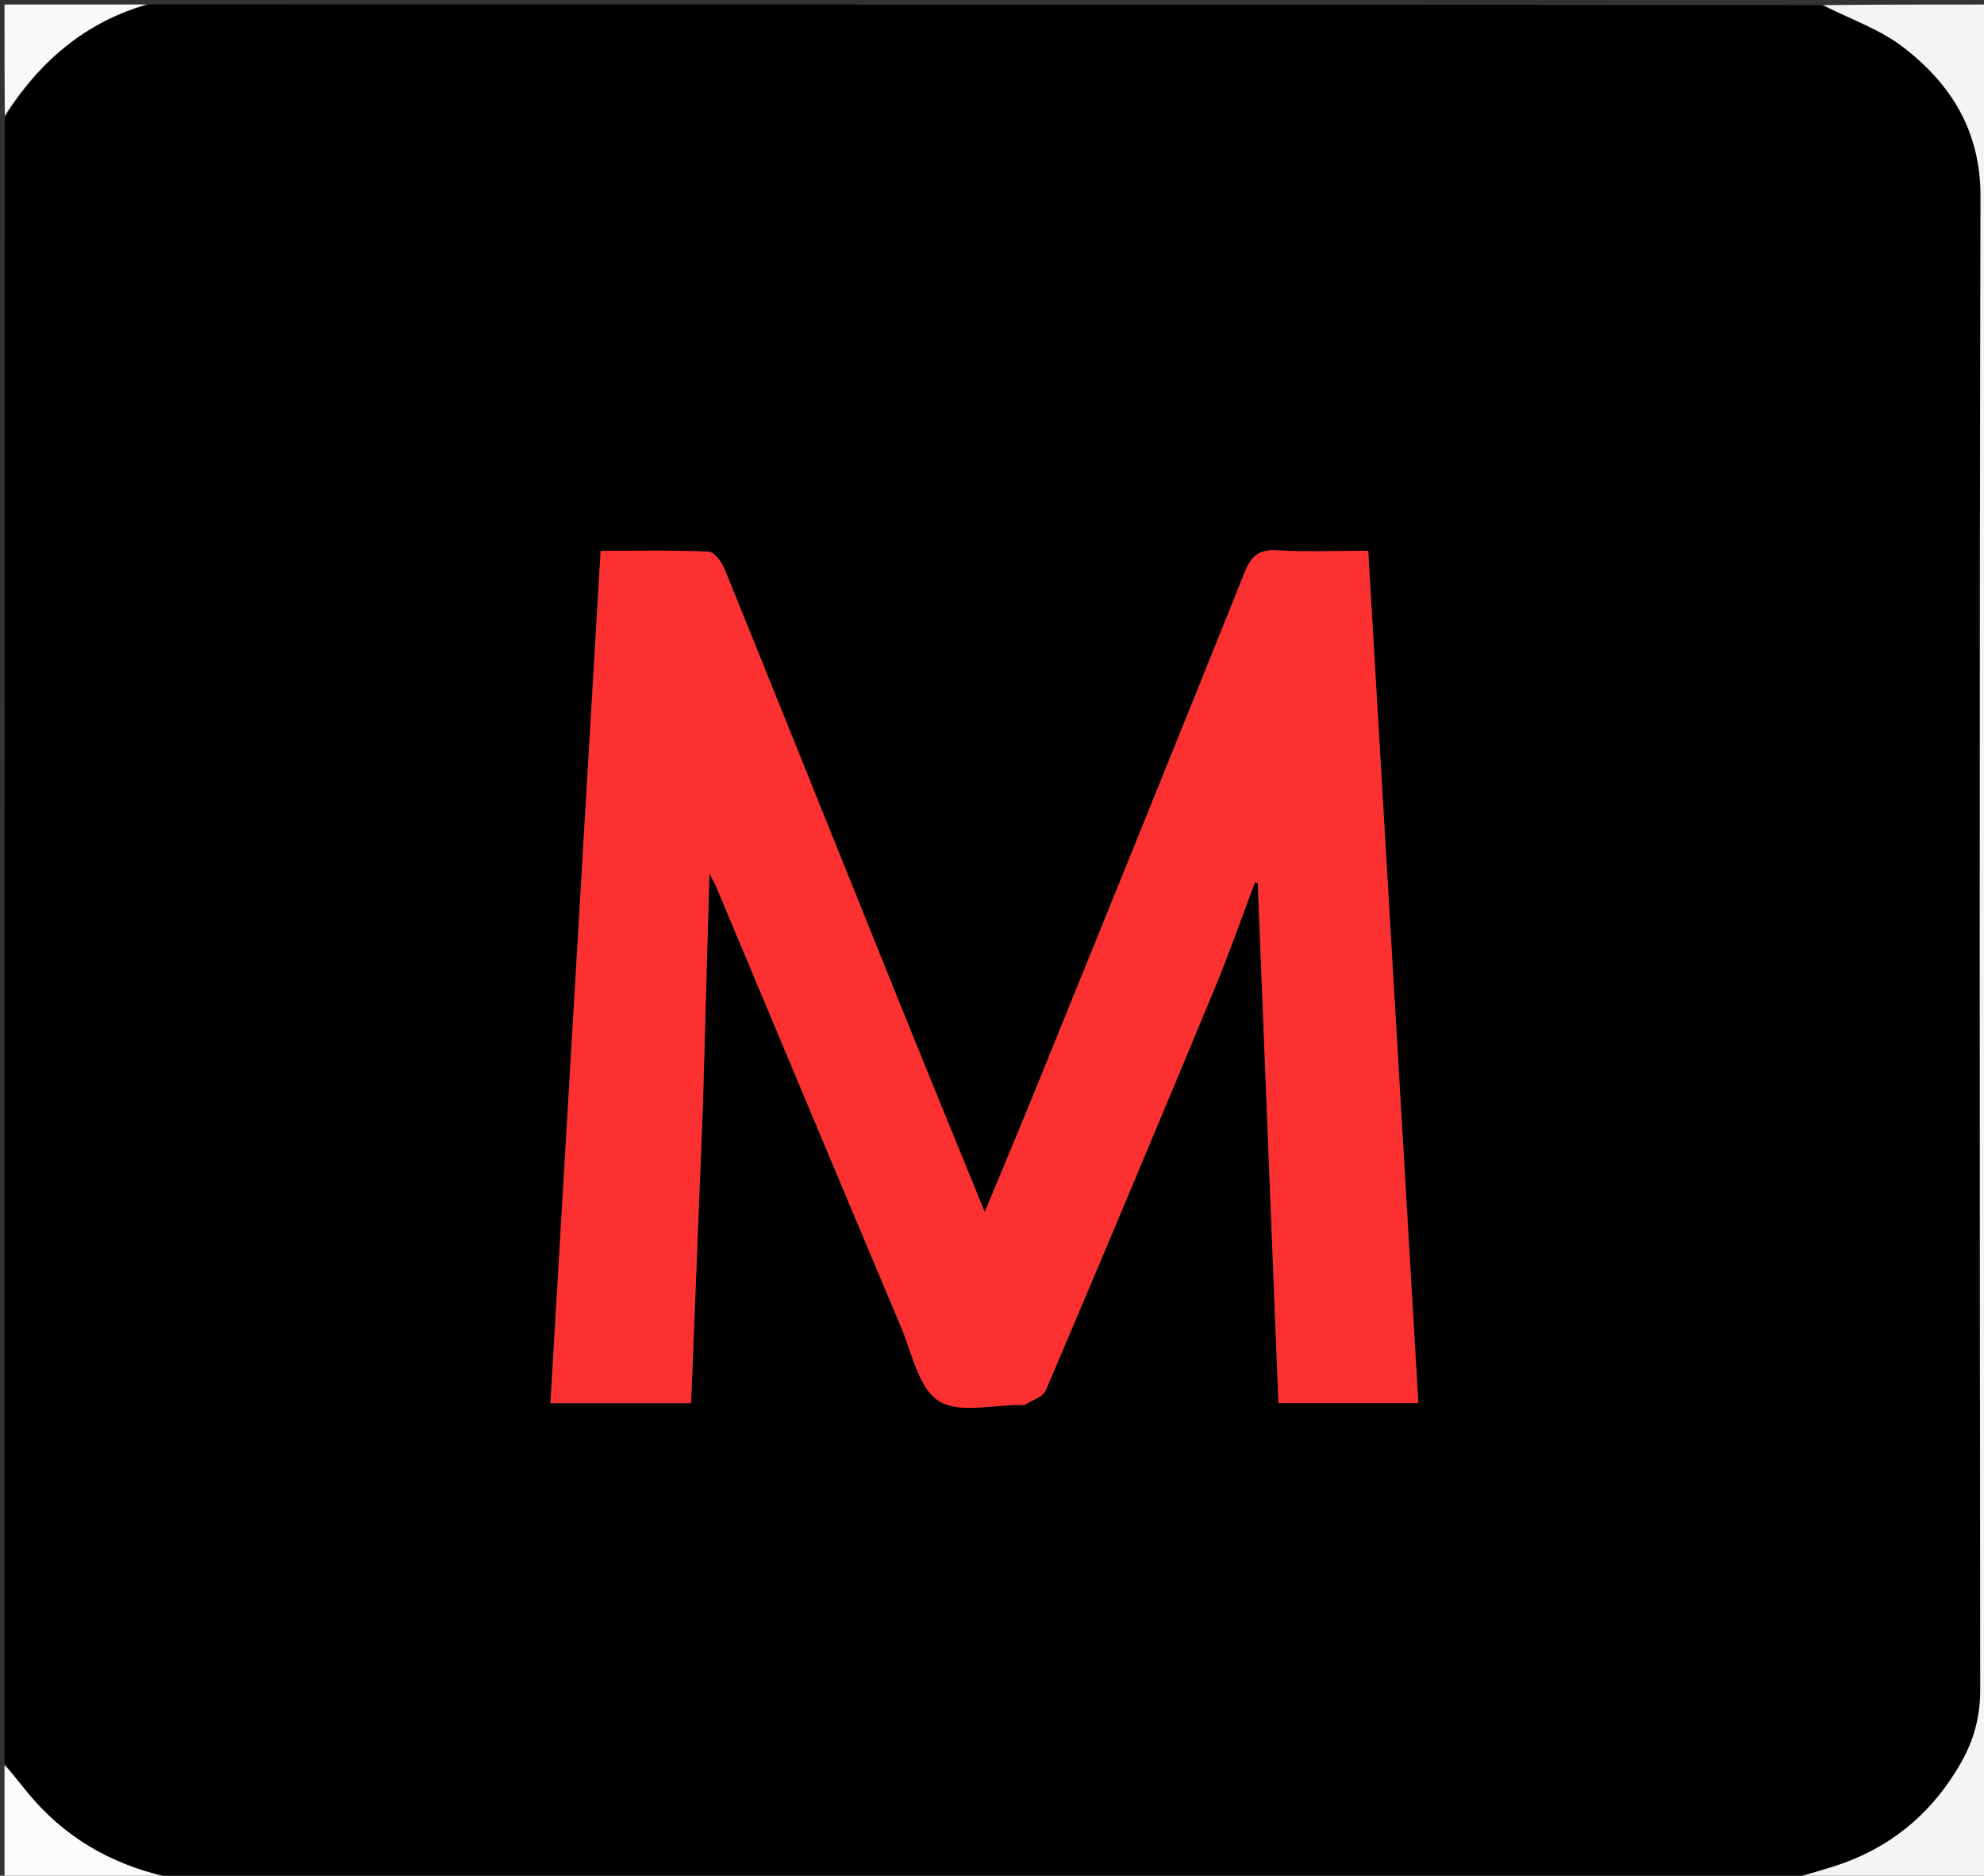 <svg version="1.1" id="Layer_1" xmlns="http://www.w3.org/2000/svg" xmlns:xlink="http://www.w3.org/1999/xlink" x="0px" y="0px"
	 width="100%" viewBox="0 0 440 416" enable-background="new 0 0 440 416" xml:space="preserve">
<rect x="0" y="0" width="440" height="416" fill="#333333" stroke="none"/>
<path fill="#000000" opacity="1" stroke="none" 
	d="
M43,417 
	C41.933,417 40.867,417 39.241,416.656 
	C26.378,414.178 15.909,408.651 7.587,399.286 
	C5.247,396.652 3.188,393.769 1,391 
	C1,269.644 1,148.288 1.063,26.112 
	C8.877,13.425 19.138,4.849 33,1 
	C156.356,1 279.712,1 403.861,1.139 
	C410.524,4.299 416.997,6.536 422.137,10.502 
	C432.776,18.713 439.263,29.129 439.229,43.596 
	C438.969,153.999 439.057,264.403 439.168,374.807 
	C439.174,380.702 437.768,385.907 434.923,390.915 
	C429.034,401.278 420.616,408.762 409.471,412.973 
	C405.098,414.625 400.497,415.676 396,417 
	C395.25,417 394.5,417 393.124,416.657 
	C391.179,416.209 389.86,416.013 388.54,416.013 
	C274.897,415.999 161.253,415.996 47.609,416.042 
	C46.073,416.042 44.536,416.667 43,417 
M155.91,244.481 
	C156.371,227.938 156.832,211.396 157.325,193.734 
	C158.175,195.383 158.574,196.042 158.869,196.745 
	C172.508,229.246 186.103,261.766 199.802,294.241 
	C202.243,300.028 203.698,307.849 208.176,310.706 
	C212.71,313.599 220.429,311.499 226.752,311.585 
	C226.919,311.587 227.128,311.651 227.246,311.575 
	C228.853,310.539 231.295,309.844 231.919,308.379 
	C244.489,278.853 256.905,249.262 269.213,219.627 
	C272.487,211.744 275.3,203.669 278.325,195.682 
	C278.53,195.748 278.736,195.814 278.941,195.88 
	C280.473,234.372 282.004,272.865 283.529,311.182 
	C294.398,311.182 304.301,311.182 314.553,311.182 
	C310.836,247.977 307.144,185.197 303.436,122.15 
	C296.257,122.15 289.753,122.434 283.288,122.046 
	C279.278,121.805 277.521,123.204 276.048,126.881 
	C260.83,164.852 245.426,202.748 230.042,240.651 
	C226.345,249.758 222.528,258.814 218.392,268.795 
	C211.653,252.264 205.27,236.742 198.992,221.178 
	C186.238,189.565 173.565,157.918 160.749,126.33 
	C160.099,124.728 158.469,122.41 157.207,122.352 
	C149.288,121.986 141.343,122.167 133.206,122.167 
	C129.469,185.616 125.773,248.376 122.072,311.202 
	C132.788,311.202 142.841,311.202 153.266,311.202 
	C154.149,289.048 155.016,267.26 155.91,244.481 
z"/>
<path fill="#F4F4F4" opacity="1" stroke="none" 
	d="
M396.469,417 
	C400.497,415.676 405.098,414.625 409.471,412.973 
	C420.616,408.762 429.034,401.278 434.923,390.915 
	C437.768,385.907 439.174,380.702 439.168,374.807 
	C439.057,264.403 438.969,153.999 439.229,43.596 
	C439.263,29.129 432.776,18.713 422.137,10.502 
	C416.997,6.536 410.524,4.299 404.327,1.139 
	C416.322,1 428.645,1 440.949,1 
	C440.949,139.667 440.949,278.333 440.949,417 
	C426.245,417 411.591,417 396.469,417 
z"/>
<path fill="#FBFBFB" opacity="1" stroke="none" 
	d="
M1,391.469 
	C3.188,393.769 5.247,396.652 7.587,399.286 
	C15.909,408.651 26.378,414.178 38.841,416.656 
	C26.421,417 13.841,417 1,417 
	C1,408.648 1,400.292 1,391.469 
z"/>
<path fill="#3F3F3F" opacity="1" stroke="none" 
	d="
M43.469,417 
	C44.536,416.667 46.073,416.042 47.609,416.042 
	C161.253,415.996 274.897,415.999 388.54,416.013 
	C389.86,416.013 391.179,416.209 392.749,416.657 
	C276.646,417 160.292,417 43.469,417 
z"/>
<path fill="#F9F9F9" opacity="1" stroke="none" 
	d="
M32.531,1 
	C19.138,4.849 8.877,13.425 1.063,25.646 
	C1,17.731 1,9.462 1,1 
	C11.353,1 21.708,1 32.531,1 
z"/>
<path fill="#FC3030" opacity="1" stroke="none" 
	d="
M155.897,244.976 
	C155.016,267.26 154.149,289.048 153.266,311.202 
	C142.841,311.202 132.788,311.202 122.072,311.202 
	C125.773,248.376 129.469,185.616 133.206,122.167 
	C141.343,122.167 149.288,121.986 157.207,122.352 
	C158.469,122.41 160.099,124.728 160.749,126.33 
	C173.565,157.918 186.238,189.565 198.992,221.178 
	C205.27,236.742 211.653,252.264 218.392,268.795 
	C222.528,258.814 226.345,249.758 230.042,240.651 
	C245.426,202.748 260.83,164.852 276.048,126.881 
	C277.521,123.204 279.278,121.805 283.288,122.046 
	C289.753,122.434 296.257,122.15 303.436,122.15 
	C307.144,185.197 310.836,247.977 314.553,311.182 
	C304.301,311.182 294.398,311.182 283.529,311.182 
	C282.004,272.865 280.473,234.372 278.941,195.88 
	C278.736,195.814 278.53,195.748 278.325,195.682 
	C275.3,203.669 272.487,211.744 269.213,219.627 
	C256.905,249.262 244.489,278.853 231.919,308.379 
	C231.295,309.844 228.853,310.539 227.246,311.575 
	C227.128,311.651 226.919,311.587 226.752,311.585 
	C220.429,311.499 212.71,313.599 208.176,310.706 
	C203.698,307.849 202.243,300.028 199.802,294.241 
	C186.103,261.766 172.508,229.246 158.869,196.745 
	C158.574,196.042 158.175,195.383 157.325,193.734 
	C156.832,211.396 156.371,227.938 155.897,244.976 
z"/>
</svg>